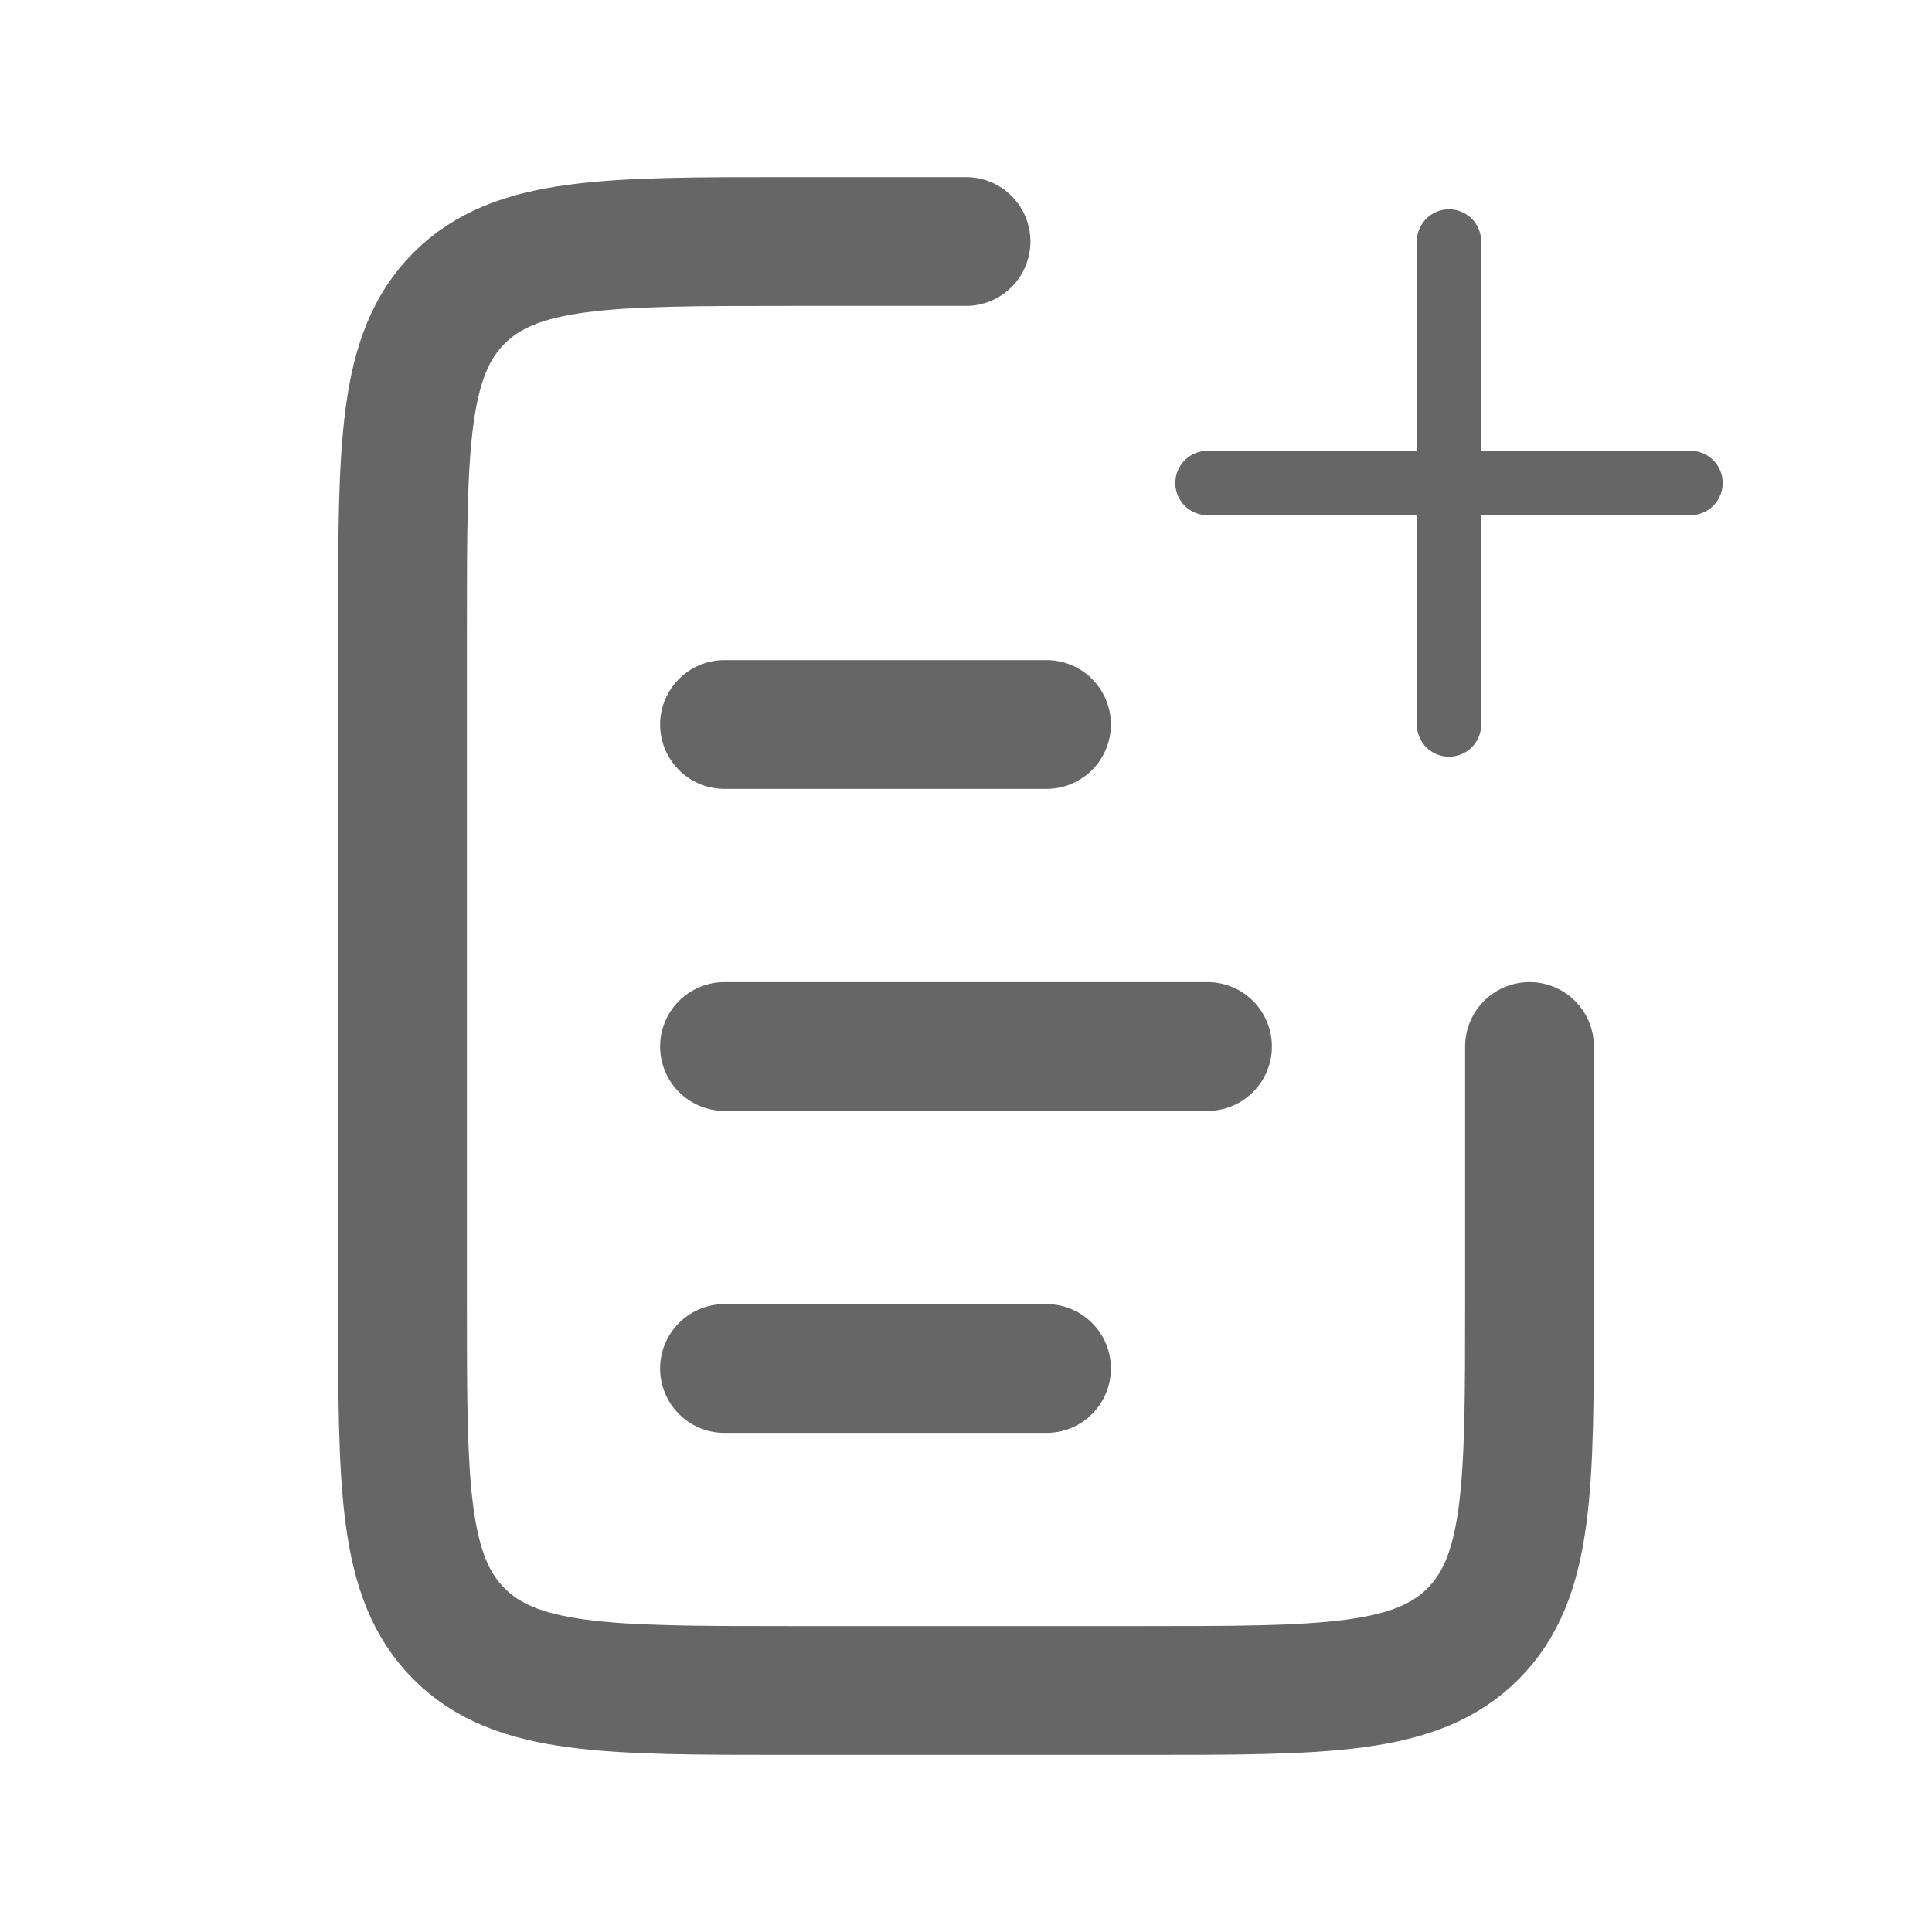 <svg width="30" height="30" viewBox="0 0 30 30" fill="none" xmlns="http://www.w3.org/2000/svg">
<path d="M23.75 16.25V20.25C23.75 23.078 23.75 24.493 22.871 25.371C21.993 26.25 20.578 26.25 17.75 26.25H12.25C9.422 26.25 8.007 26.25 7.129 25.371C6.25 24.493 6.25 23.078 6.25 20.25V9.75C6.25 6.922 6.25 5.507 7.129 4.629C8.007 3.75 9.422 3.75 12.25 3.75H15" stroke="#666666" stroke-width="2" stroke-linecap="round"/>
<path d="M22.5 3.75L22.5 11.25" stroke="#666666" stroke-linecap="round"/>
<path d="M26.25 7.5L18.75 7.5" stroke="#666666" stroke-linecap="round"/>
<path d="M11.25 16.25L18.75 16.25" stroke="#666666" stroke-width="2" stroke-linecap="round"/>
<path d="M11.25 11.25L16.25 11.25" stroke="#666666" stroke-width="2" stroke-linecap="round"/>
<path d="M11.25 21.25L16.25 21.25" stroke="#666666" stroke-width="2" stroke-linecap="round"/>
</svg>
